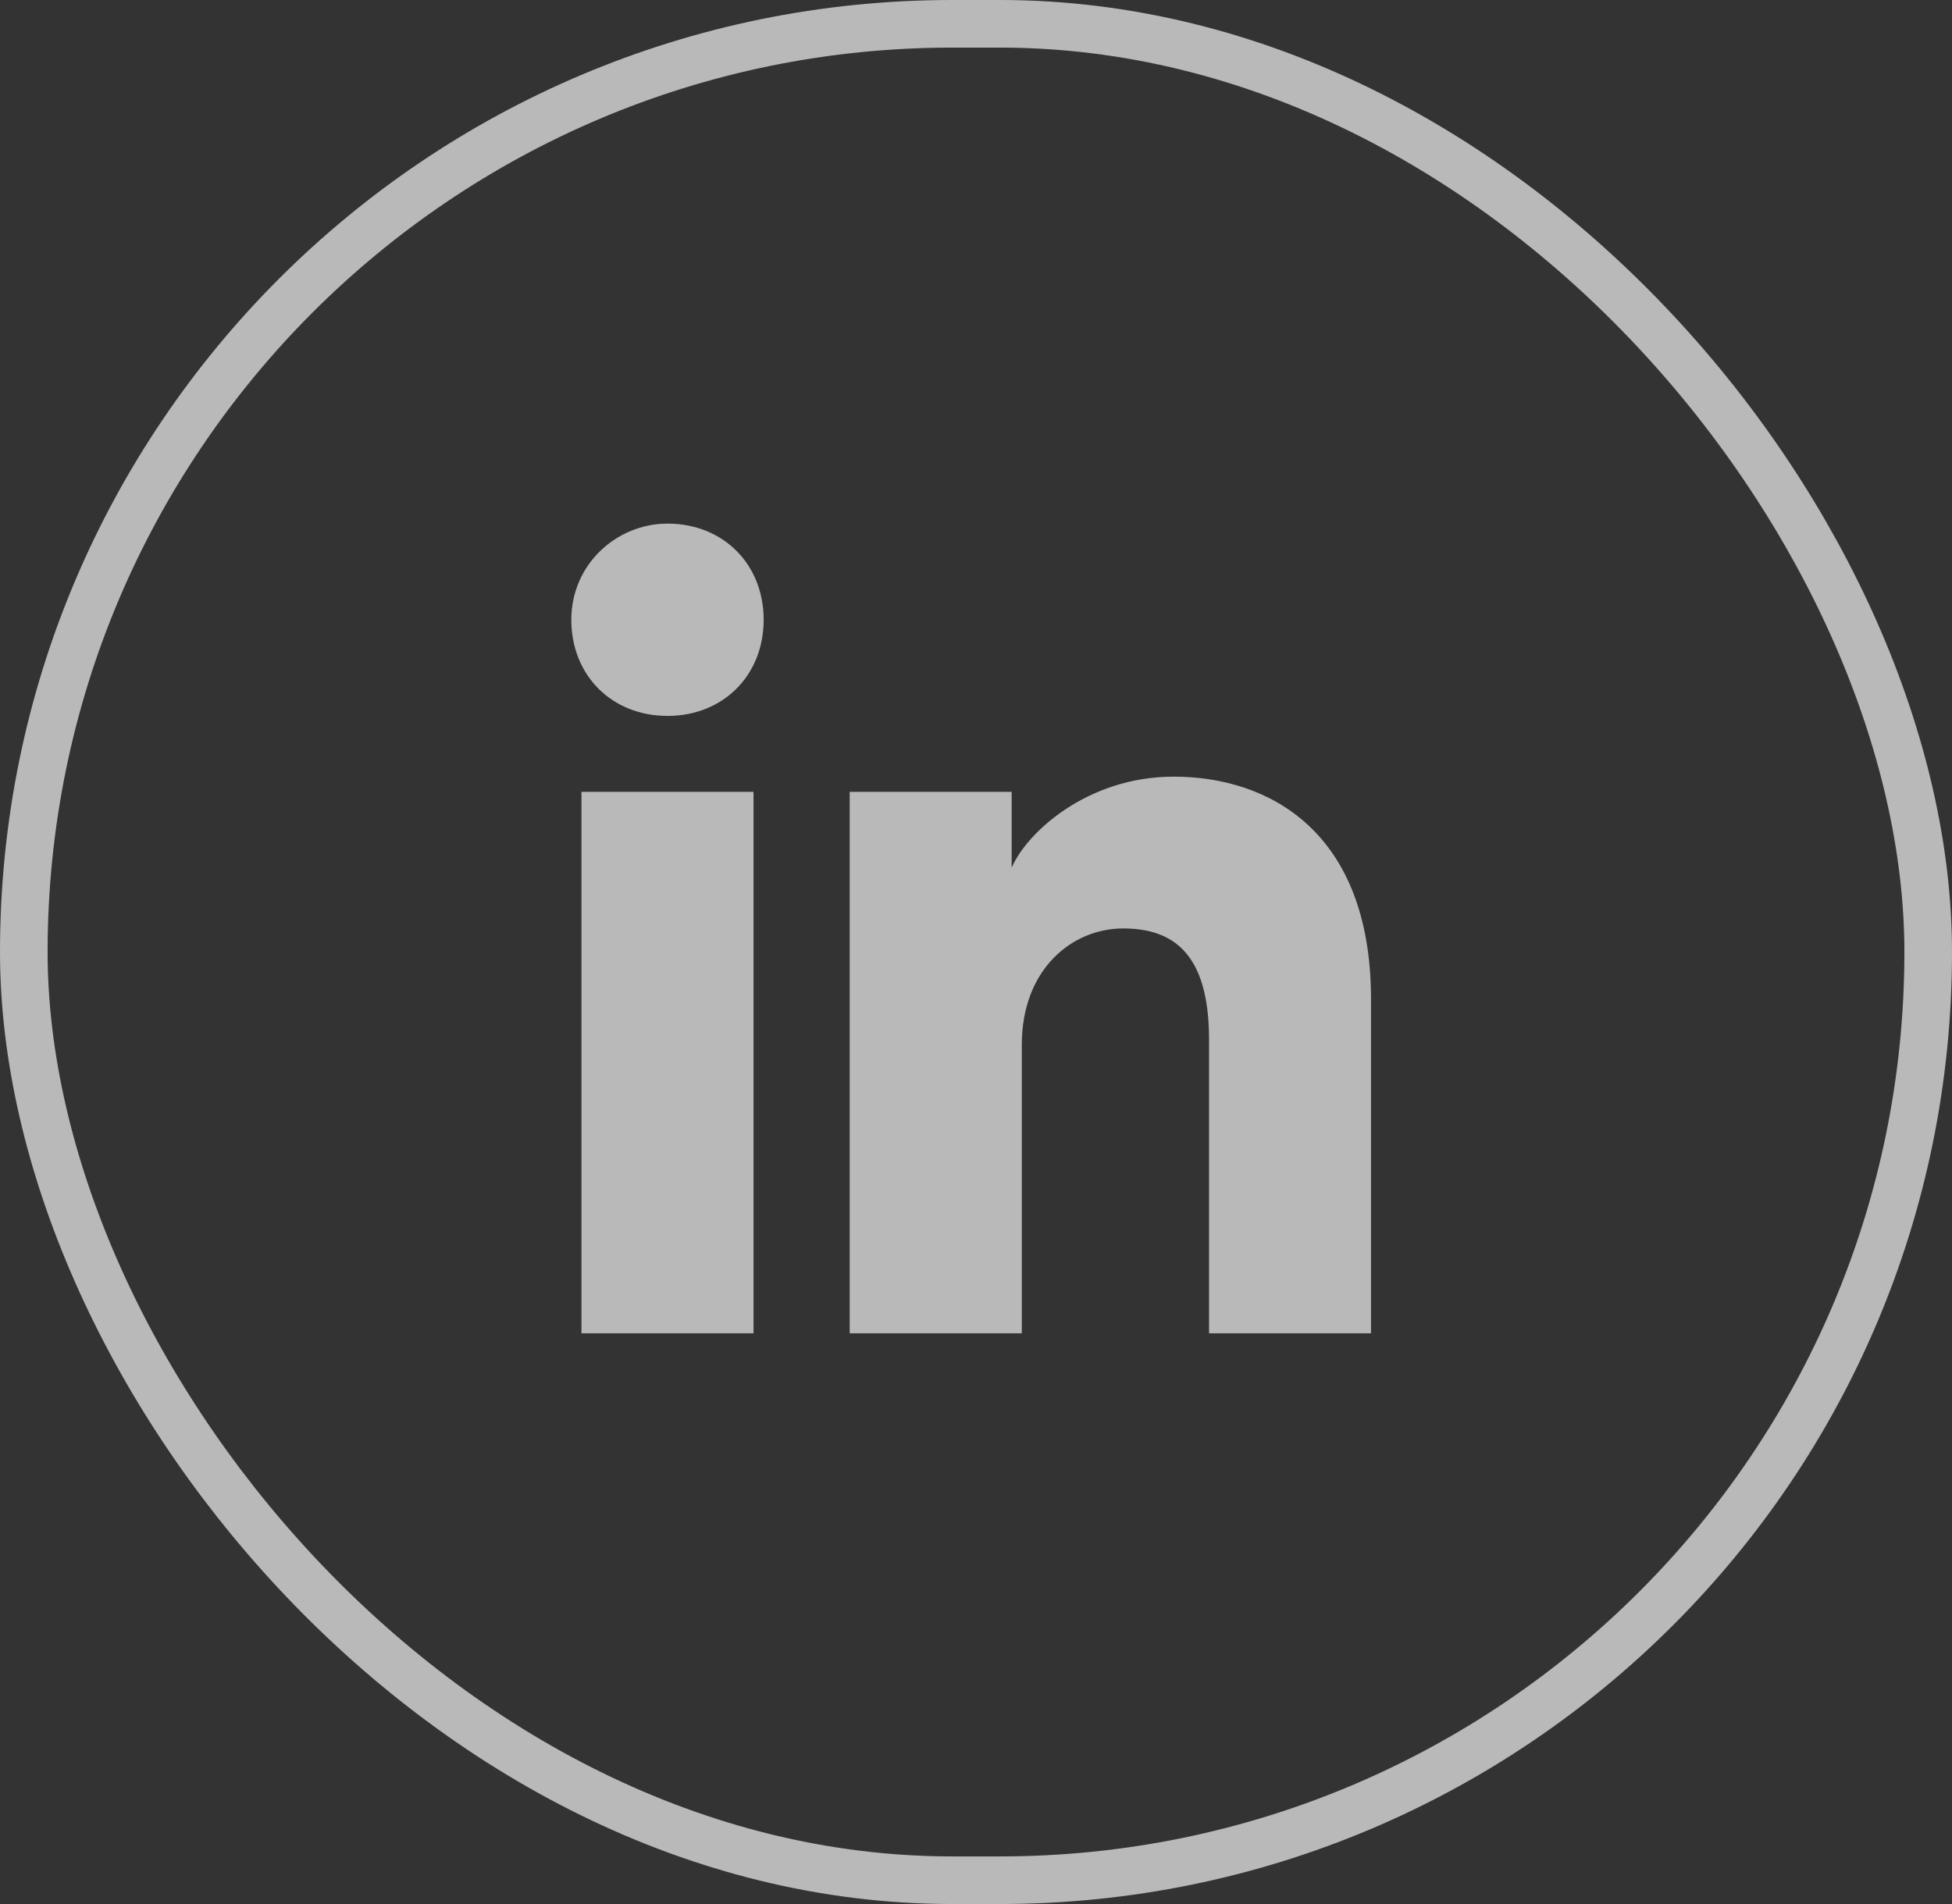 <svg width="41" height="40" viewBox="0 0 41 40" fill="none" xmlns="http://www.w3.org/2000/svg">
<rect x="0" y="0" width="41" height="40" fill="#333333" stroke="none"/>
<rect x="0.5" y="0.5" width="40" height="39" rx="19.5" stroke="white" stroke-opacity="0.66"/>
<path d="M15.827 28.01H12.213V16.635H15.827V28.01ZM14.02 15.04C12.851 15.04 12 14.189 12 13.02C12 11.851 12.957 11 14.02 11C15.189 11 16.04 11.851 16.04 13.02C16.04 14.189 15.189 15.04 14.02 15.04ZM29.01 28.01H25.395V21.844C25.395 20.037 24.651 19.505 23.588 19.505C22.525 19.505 21.462 20.355 21.462 21.95V28.01H17.847V16.635H21.249V18.229C21.568 17.485 22.844 16.316 24.651 16.316C26.671 16.316 28.797 17.485 28.797 20.993V28.01H29.01Z" fill="white" fill-opacity="0.66"/>
</svg>
